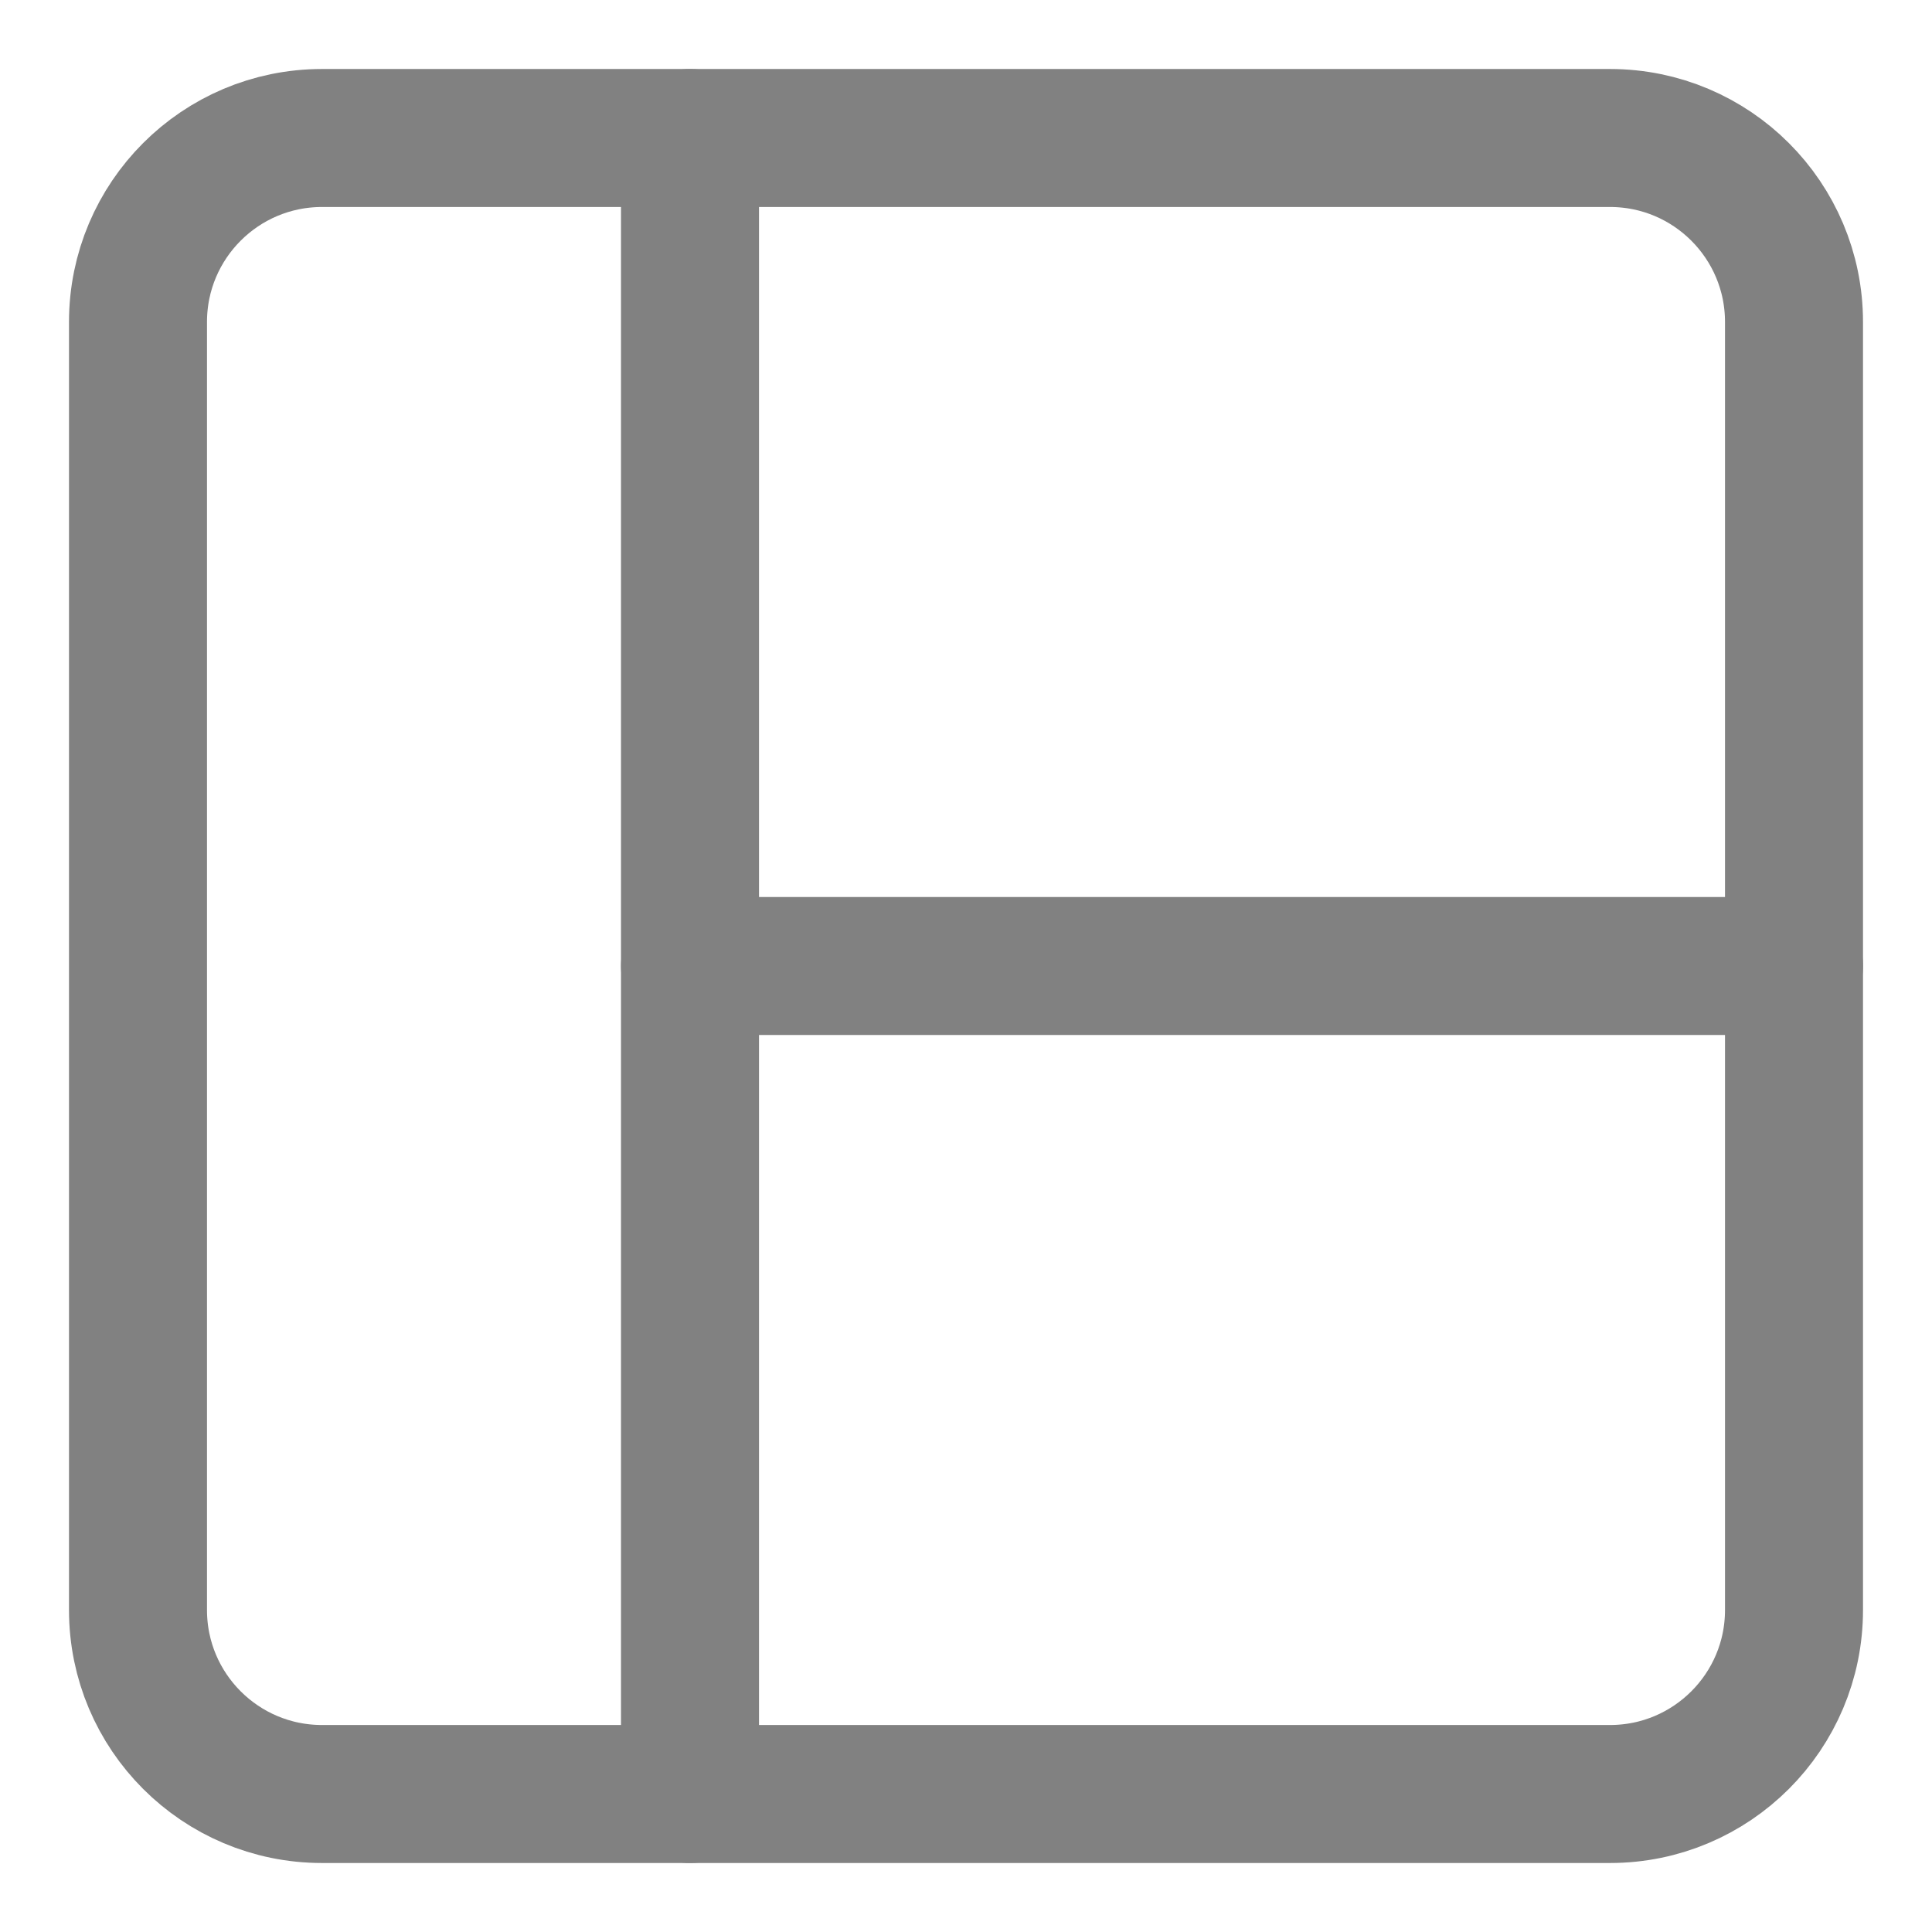 <svg width="14" height="14" viewBox="0 0 14 14" fill="none" xmlns="http://www.w3.org/2000/svg">
<path d="M13 7L5 7" stroke="#818181" stroke-linecap="round" stroke-linejoin="round"/>
<path d="M11.667 1H2.333C1.597 1 1 1.597 1 2.333V11.667C1 12.403 1.597 13 2.333 13H11.667C12.403 13 13 12.403 13 11.667V2.333C13 1.597 12.403 1 11.667 1Z" stroke="#818181" stroke-linecap="round" stroke-linejoin="round"/>
<path d="M5 1V13" stroke="#818181" stroke-linecap="round" stroke-linejoin="round"/>
</svg>
